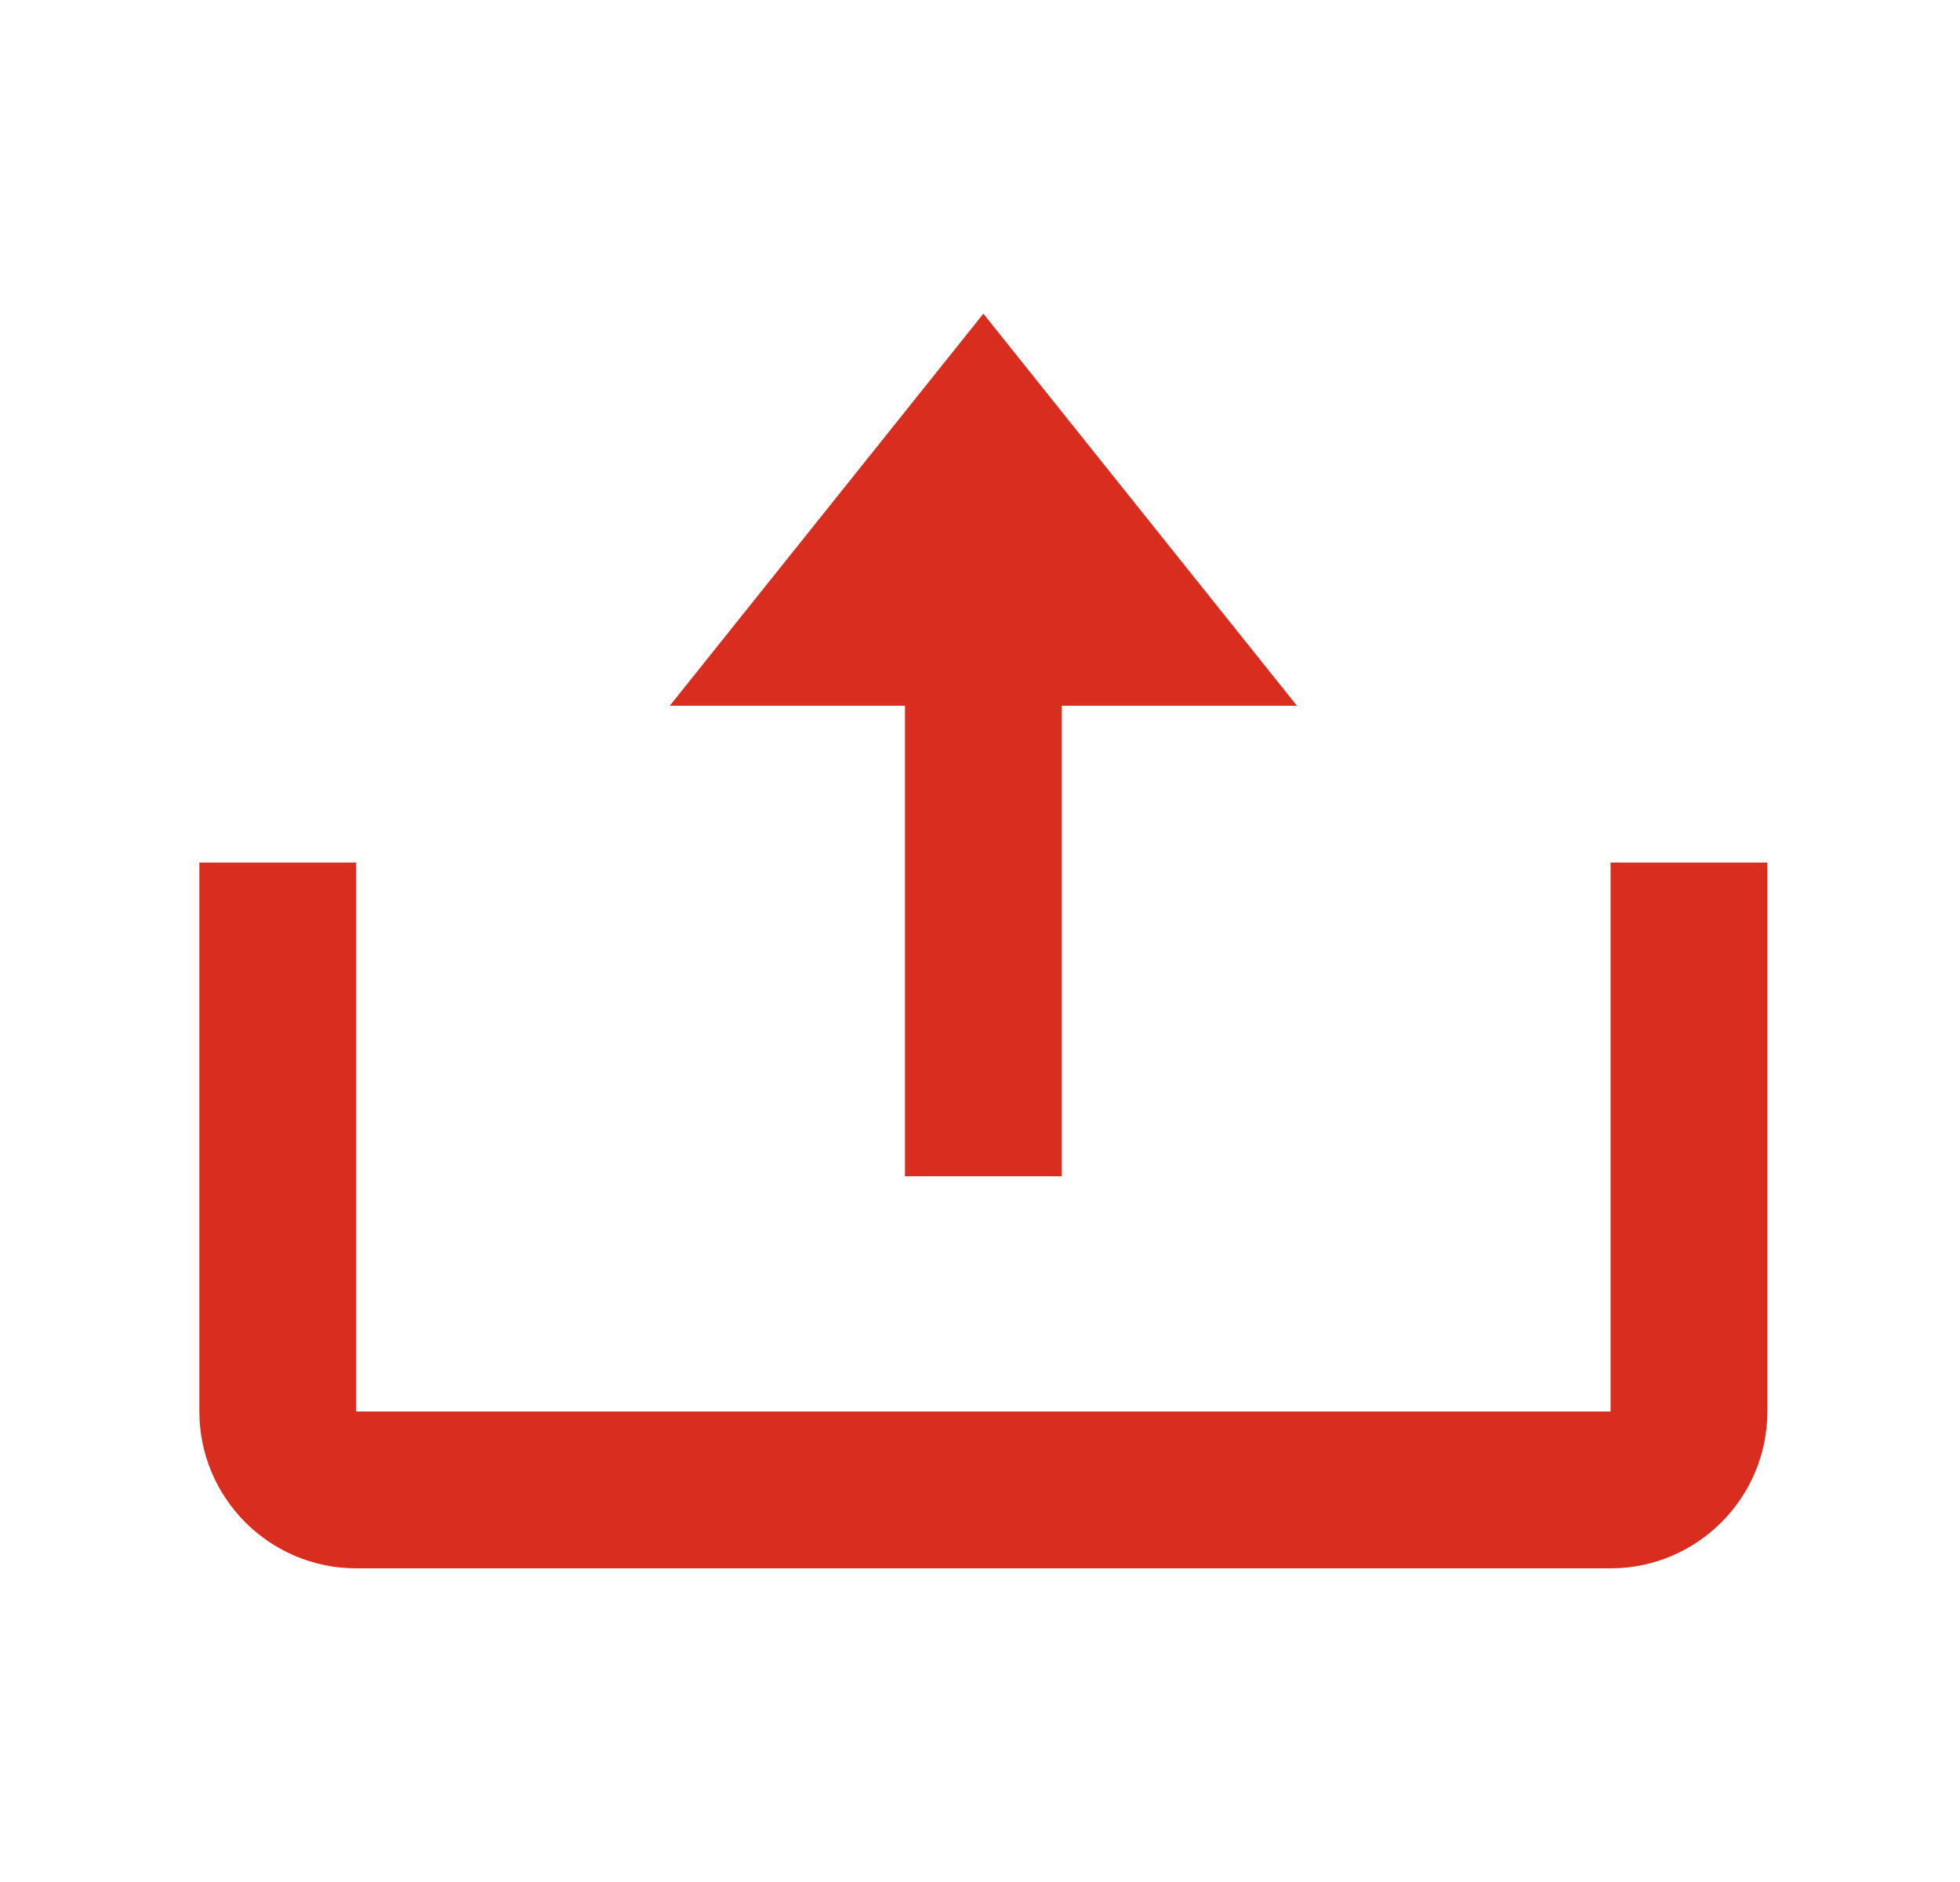 <svg width="25" height="24" viewBox="0 0 25 24" fill="none" xmlns="http://www.w3.org/2000/svg">
<path d="M11.543 15H13.543V9H16.543L12.543 4L8.543 9H11.543V15Z" fill="#D92D20"/>
<path d="M20.543 18H4.543V11H2.543V18C2.543 19.103 3.44 20 4.543 20H20.543C21.645 20 22.543 19.103 22.543 18V11H20.543V18Z" fill="#D92D20"/>
</svg>
